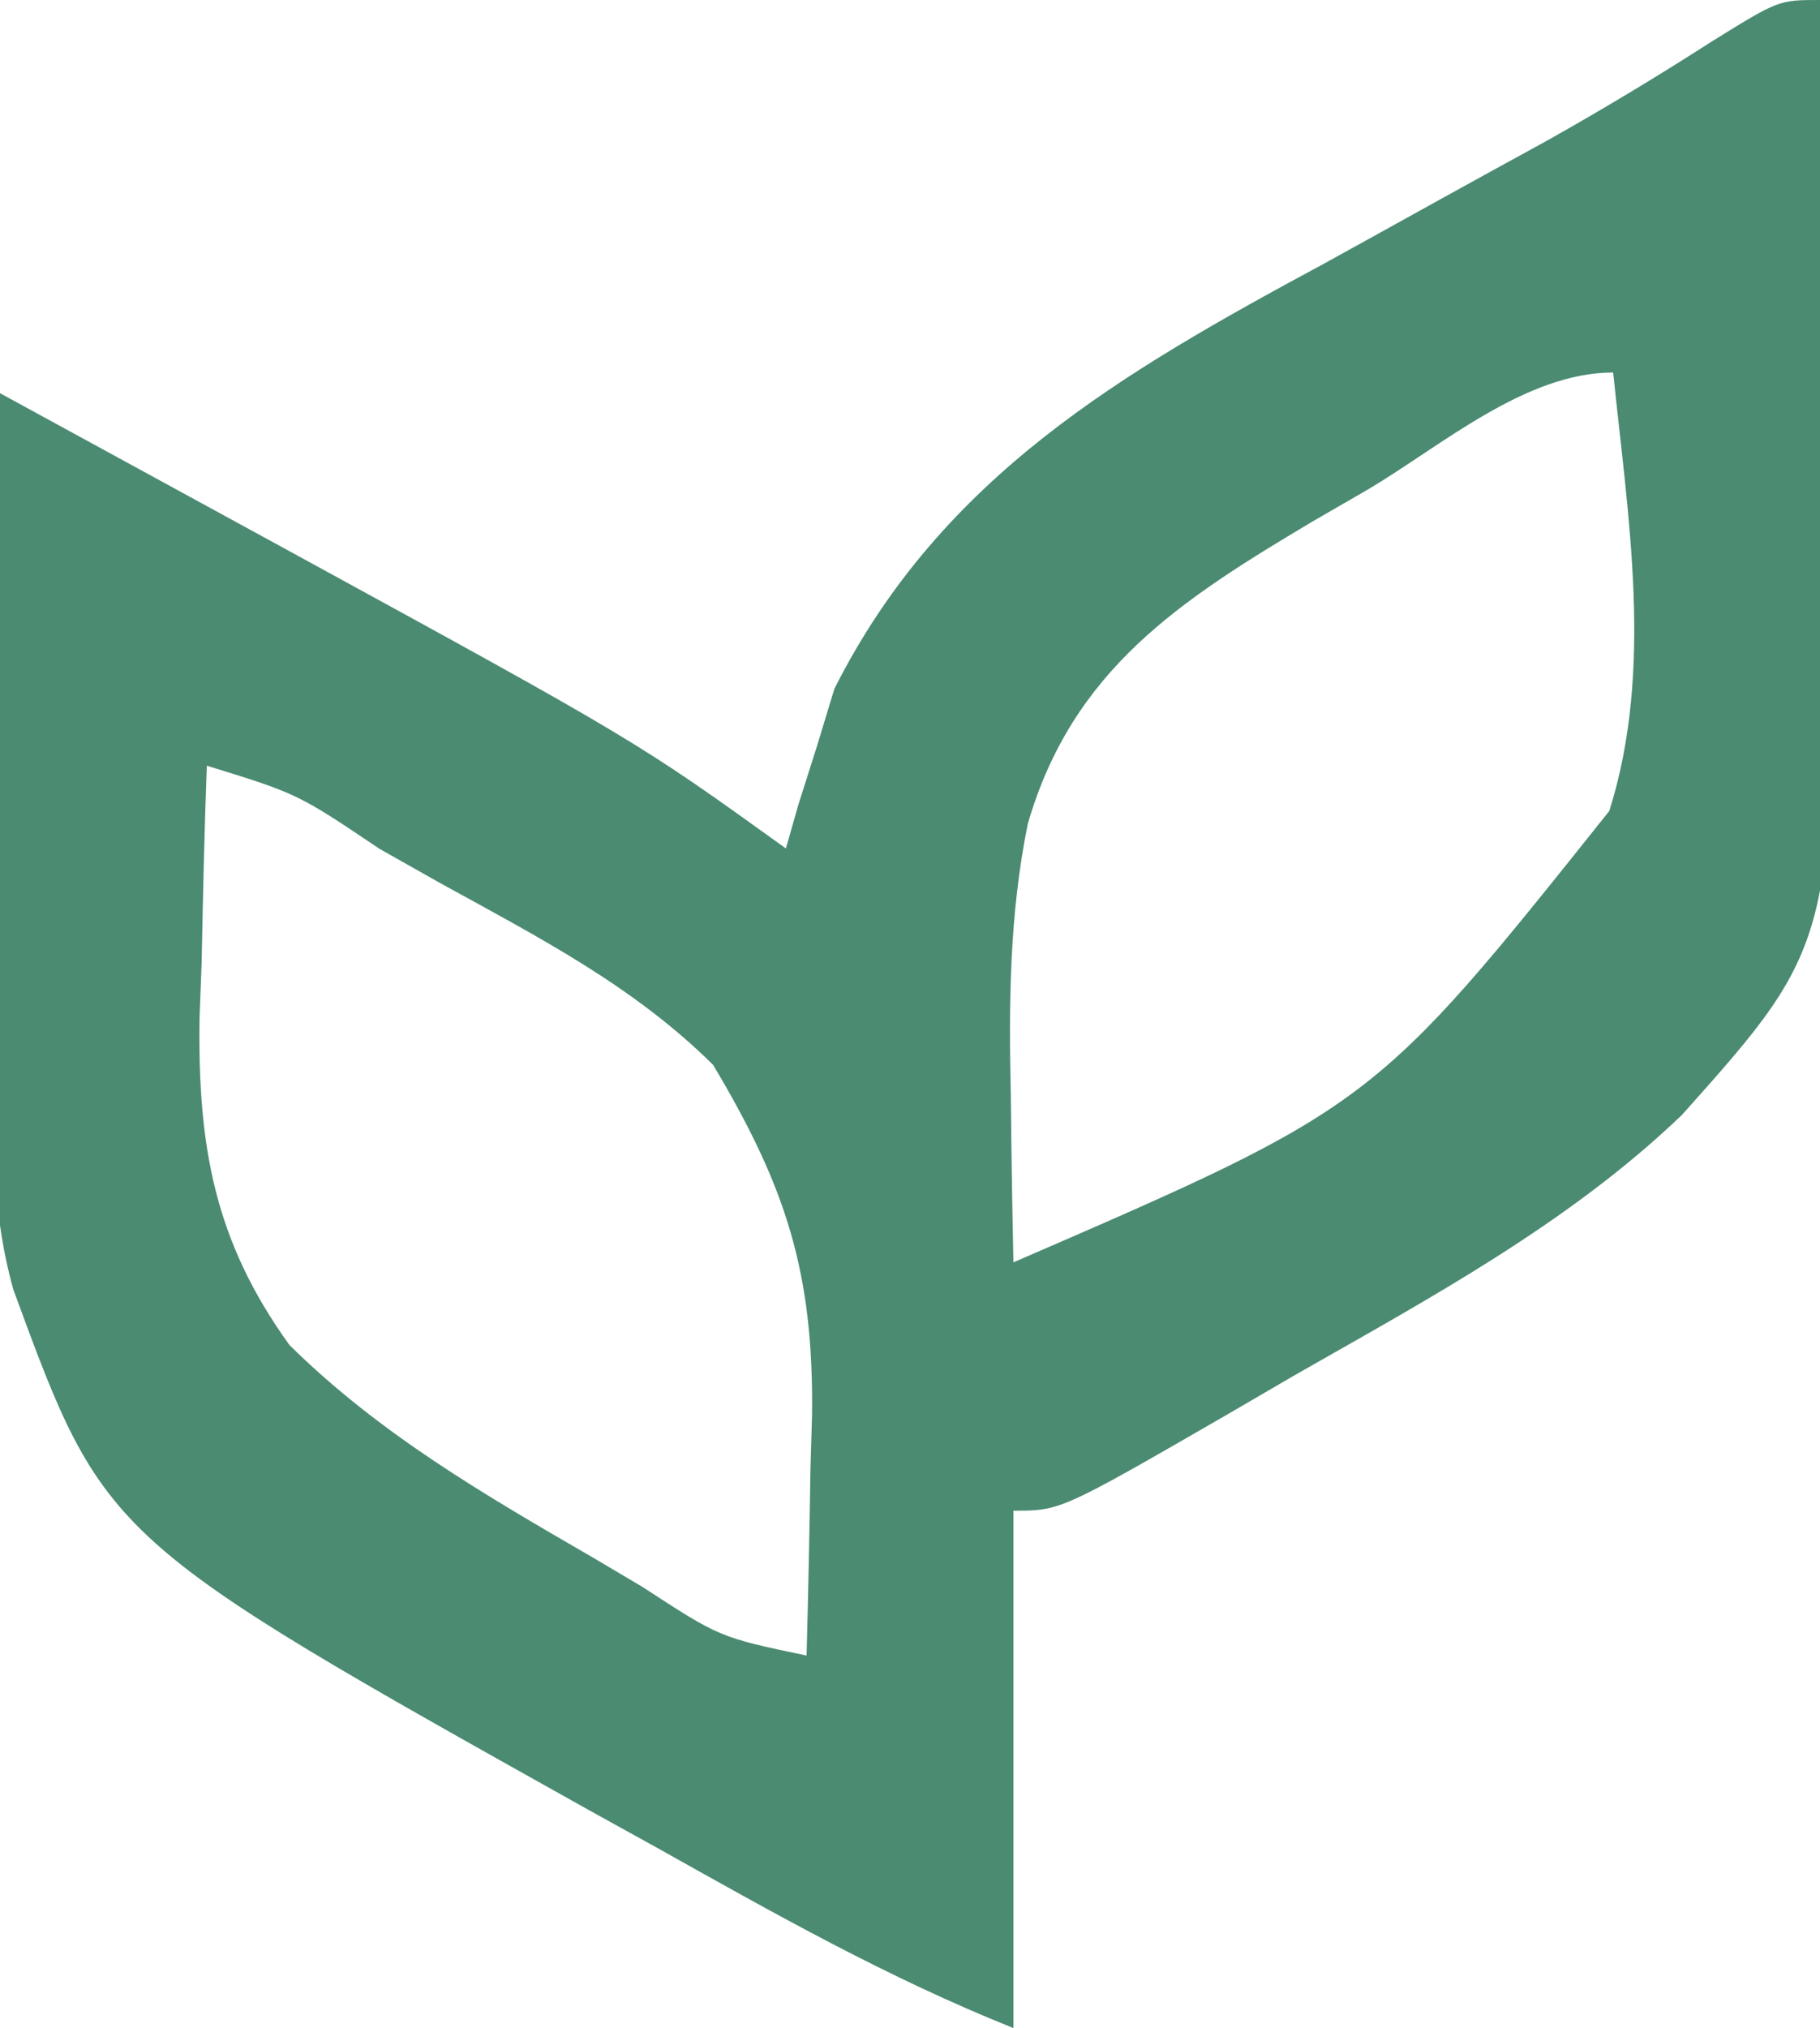 <?xml version="1.0" encoding="UTF-8"?>
<svg version="1.1" xmlns="http://www.w3.org/2000/svg" width="88" height="98">
  <path fill="#4a8b71" d="M0 0 C0.124 5.798 0.215 11.596 0.275 17.395 C0.3 19.364 0.334 21.333 0.377 23.301 C0.854 45.449 0.854 45.449 -6.677 53.877 C-12.142 59.111 -18.842 62.714 -25.375 66.438 C-27.013 67.392 -27.013 67.392 -28.684 68.365 C-36.719 73 -36.719 73 -39 73 C-39 81.25 -39 89.5 -39 98 C-45.041 95.584 -50.519 92.489 -56.188 89.312 C-57.274 88.712 -58.36 88.112 -59.479 87.494 C-82.923 74.385 -82.923 74.385 -87.356 62.312 C-88.472 58.306 -88.368 54.381 -88.293 50.25 C-88.289 49.351 -88.284 48.453 -88.28 47.527 C-88.263 44.684 -88.226 41.842 -88.188 39 C-88.172 37.061 -88.159 35.122 -88.146 33.184 C-88.114 28.455 -88.062 23.728 -88 19 C-84.333 20.999 -80.666 22.999 -77 25 C-76.191 25.441 -75.383 25.882 -74.55 26.336 C-57.238 35.794 -57.238 35.794 -50 41 C-49.706 39.966 -49.706 39.966 -49.406 38.91 C-49.107 37.97 -48.808 37.031 -48.5 36.062 C-48.222 35.146 -47.943 34.229 -47.656 33.285 C-42.483 23.023 -33.733 17.997 -24 12.75 C-22.141 11.727 -20.285 10.698 -18.429 9.67 C-16.672 8.698 -14.91 7.733 -13.148 6.768 C-10.457 5.257 -7.847 3.682 -5.25 2.016 C-2 0 -2 0 0 0 Z M-21.812 23.625 C-22.715 24.147 -23.618 24.669 -24.549 25.207 C-30.927 29.003 -36.143 32.348 -38.305 39.812 C-39.199 44.208 -39.226 48.531 -39.125 53 C-39.116 53.775 -39.107 54.549 -39.098 55.348 C-39.074 57.232 -39.039 59.116 -39 61 C-21.574 53.456 -21.574 53.456 -10.188 39.188 C-8.027 32.356 -9.287 25.005 -10 18 C-14.233 18 -18.263 21.509 -21.812 23.625 Z M-78 37 C-78.118 40.166 -78.188 43.332 -78.25 46.5 C-78.284 47.387 -78.317 48.274 -78.352 49.188 C-78.442 55.338 -77.652 59.949 -74 65 C-69.635 69.308 -64.538 72.251 -59.25 75.312 C-58.483 75.767 -57.716 76.221 -56.926 76.689 C-53.198 79.121 -53.198 79.121 -49 80 C-48.919 76.979 -48.859 73.959 -48.812 70.938 C-48.787 70.09 -48.762 69.242 -48.736 68.369 C-48.657 61.503 -49.981 57.379 -53.52 51.457 C-57.37 47.643 -61.963 45.288 -66.688 42.688 C-67.663 42.138 -68.638 41.588 -69.643 41.021 C-73.61 38.355 -73.61 38.355 -78 37 Z " transform="translate(88,0)"/>
</svg>